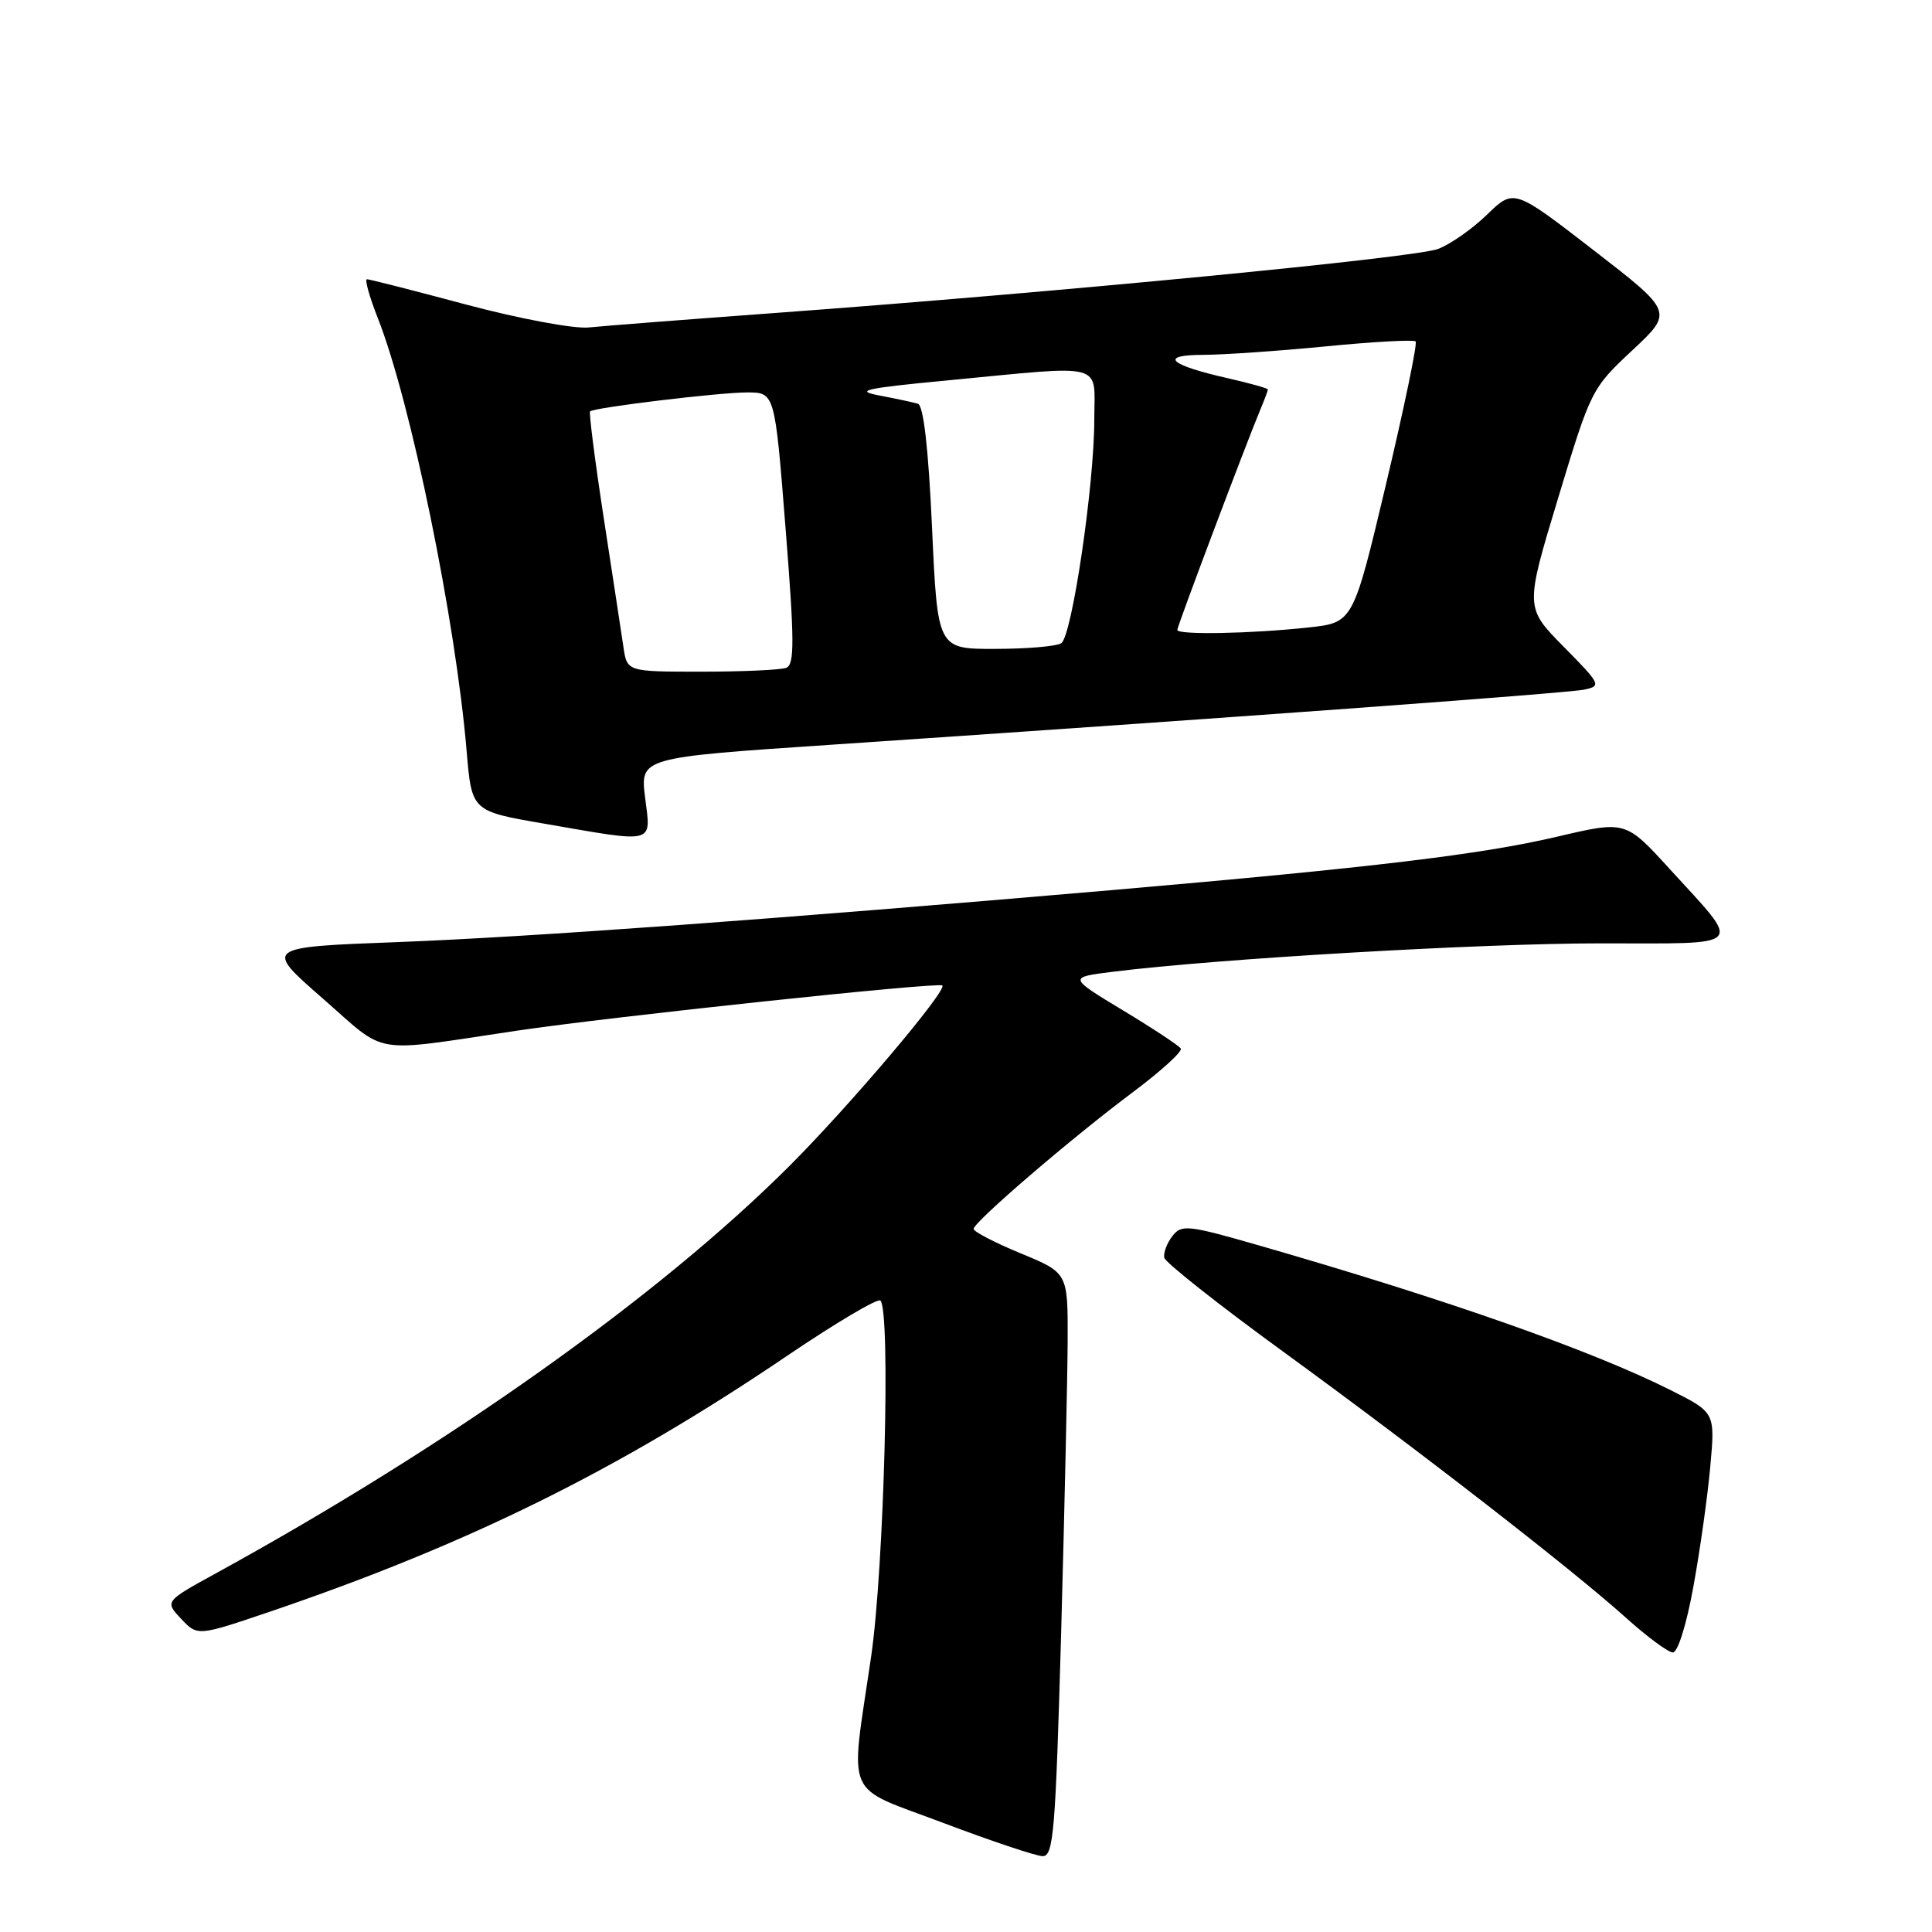 <?xml version="1.0" encoding="UTF-8" standalone="no"?>
<!DOCTYPE svg PUBLIC "-//W3C//DTD SVG 1.1//EN" "http://www.w3.org/Graphics/SVG/1.1/DTD/svg11.dtd" >
<svg xmlns="http://www.w3.org/2000/svg" xmlns:xlink="http://www.w3.org/1999/xlink" version="1.1" viewBox="0 0 256 256">
 <g >
 <path fill="currentColor"
d=" M 140.61 216.25 C 141.06 199.89 141.45 182.48 141.47 177.58 C 141.50 168.66 141.50 168.66 135.26 166.08 C 131.82 164.66 129.01 163.20 129.01 162.84 C 129.00 161.94 141.96 150.81 150.20 144.65 C 153.88 141.89 156.70 139.32 156.46 138.94 C 156.23 138.56 152.78 136.28 148.80 133.88 C 141.55 129.50 141.55 129.50 147.49 128.76 C 161.32 127.03 196.21 125.00 212.02 125.00 C 231.67 125.00 230.94 125.78 221.22 115.12 C 215.40 108.74 215.40 108.74 206.35 110.86 C 196.32 113.22 181.86 114.95 147.50 117.93 C 102.77 121.79 70.29 124.16 52.74 124.83 C 34.98 125.50 34.98 125.50 42.74 132.28 C 51.48 139.92 48.85 139.49 68.50 136.57 C 81.00 134.71 124.31 130.11 124.86 130.58 C 125.57 131.19 112.48 146.64 104.56 154.54 C 87.26 171.81 59.58 191.46 28.67 208.44 C 21.83 212.19 21.83 212.19 24.00 214.50 C 26.17 216.81 26.17 216.81 35.84 213.53 C 62.11 204.59 81.99 194.76 104.27 179.67 C 110.74 175.29 116.32 171.98 116.66 172.33 C 118.04 173.71 117.15 207.72 115.43 219.50 C 112.62 238.74 111.65 236.50 125.00 241.55 C 131.32 243.94 137.24 245.92 138.14 245.95 C 139.60 245.99 139.86 242.82 140.61 216.25 Z  M 224.38 210.25 C 225.26 205.44 226.27 198.27 226.62 194.33 C 227.27 187.17 227.27 187.17 221.39 184.21 C 210.89 178.94 191.85 172.24 167.08 165.10 C 157.36 162.30 156.56 162.21 155.34 163.80 C 154.62 164.73 154.14 166.02 154.27 166.65 C 154.40 167.28 161.46 172.87 169.97 179.06 C 188.11 192.26 208.42 208.03 215.50 214.41 C 218.25 216.88 221.02 218.93 221.65 218.96 C 222.31 218.98 223.46 215.31 224.38 210.25 Z  M 85.48 105.69 C 84.82 100.38 84.82 100.38 110.16 98.68 C 162.02 95.19 207.57 91.86 209.91 91.38 C 212.22 90.90 212.12 90.68 207.19 85.69 C 202.07 80.50 202.07 80.50 206.46 66.00 C 210.79 51.68 210.91 51.44 216.29 46.42 C 221.73 41.33 221.73 41.33 211.17 33.16 C 200.60 24.99 200.60 24.99 197.05 28.43 C 195.10 30.33 192.17 32.38 190.54 32.99 C 187.47 34.15 140.26 38.71 103.00 41.45 C 91.17 42.32 79.92 43.19 78.00 43.39 C 76.07 43.59 68.84 42.24 61.86 40.38 C 54.91 38.52 48.95 37.00 48.62 37.00 C 48.30 37.00 48.95 39.33 50.07 42.17 C 54.44 53.27 60.36 82.13 61.83 99.49 C 62.50 107.48 62.50 107.48 72.00 109.12 C 87.06 111.73 86.26 111.93 85.48 105.69 Z  M 82.61 85.75 C 82.35 83.96 81.17 76.27 80.00 68.65 C 78.83 61.03 78.02 54.66 78.19 54.51 C 78.77 53.99 95.28 52.00 99.00 52.00 C 102.67 52.00 102.67 52.00 104.09 69.99 C 105.28 84.99 105.29 88.06 104.18 88.49 C 103.44 88.77 98.39 89.00 92.96 89.00 C 83.09 89.00 83.09 89.00 82.61 85.75 Z  M 123.50 69.92 C 123.02 59.40 122.37 53.73 121.63 53.50 C 121.01 53.31 118.70 52.82 116.50 52.40 C 113.15 51.77 114.62 51.44 125.50 50.41 C 146.82 48.37 145.00 47.89 145.00 55.57 C 145.00 64.27 142.04 84.31 140.62 85.23 C 140.01 85.64 136.06 85.98 131.86 85.98 C 124.23 86.00 124.23 86.00 123.50 69.92 Z  M 156.00 83.47 C 156.00 82.95 165.15 58.69 167.03 54.20 C 167.56 52.94 168.00 51.77 168.00 51.61 C 168.00 51.45 165.64 50.79 162.75 50.13 C 154.88 48.36 153.48 47.03 159.45 47.02 C 162.17 47.01 169.51 46.50 175.75 45.89 C 182.00 45.28 187.32 44.99 187.58 45.24 C 187.83 45.50 186.07 53.98 183.67 64.10 C 179.30 82.50 179.30 82.50 173.40 83.14 C 165.80 83.97 156.00 84.15 156.00 83.47 Z "/>
</g>
</svg>